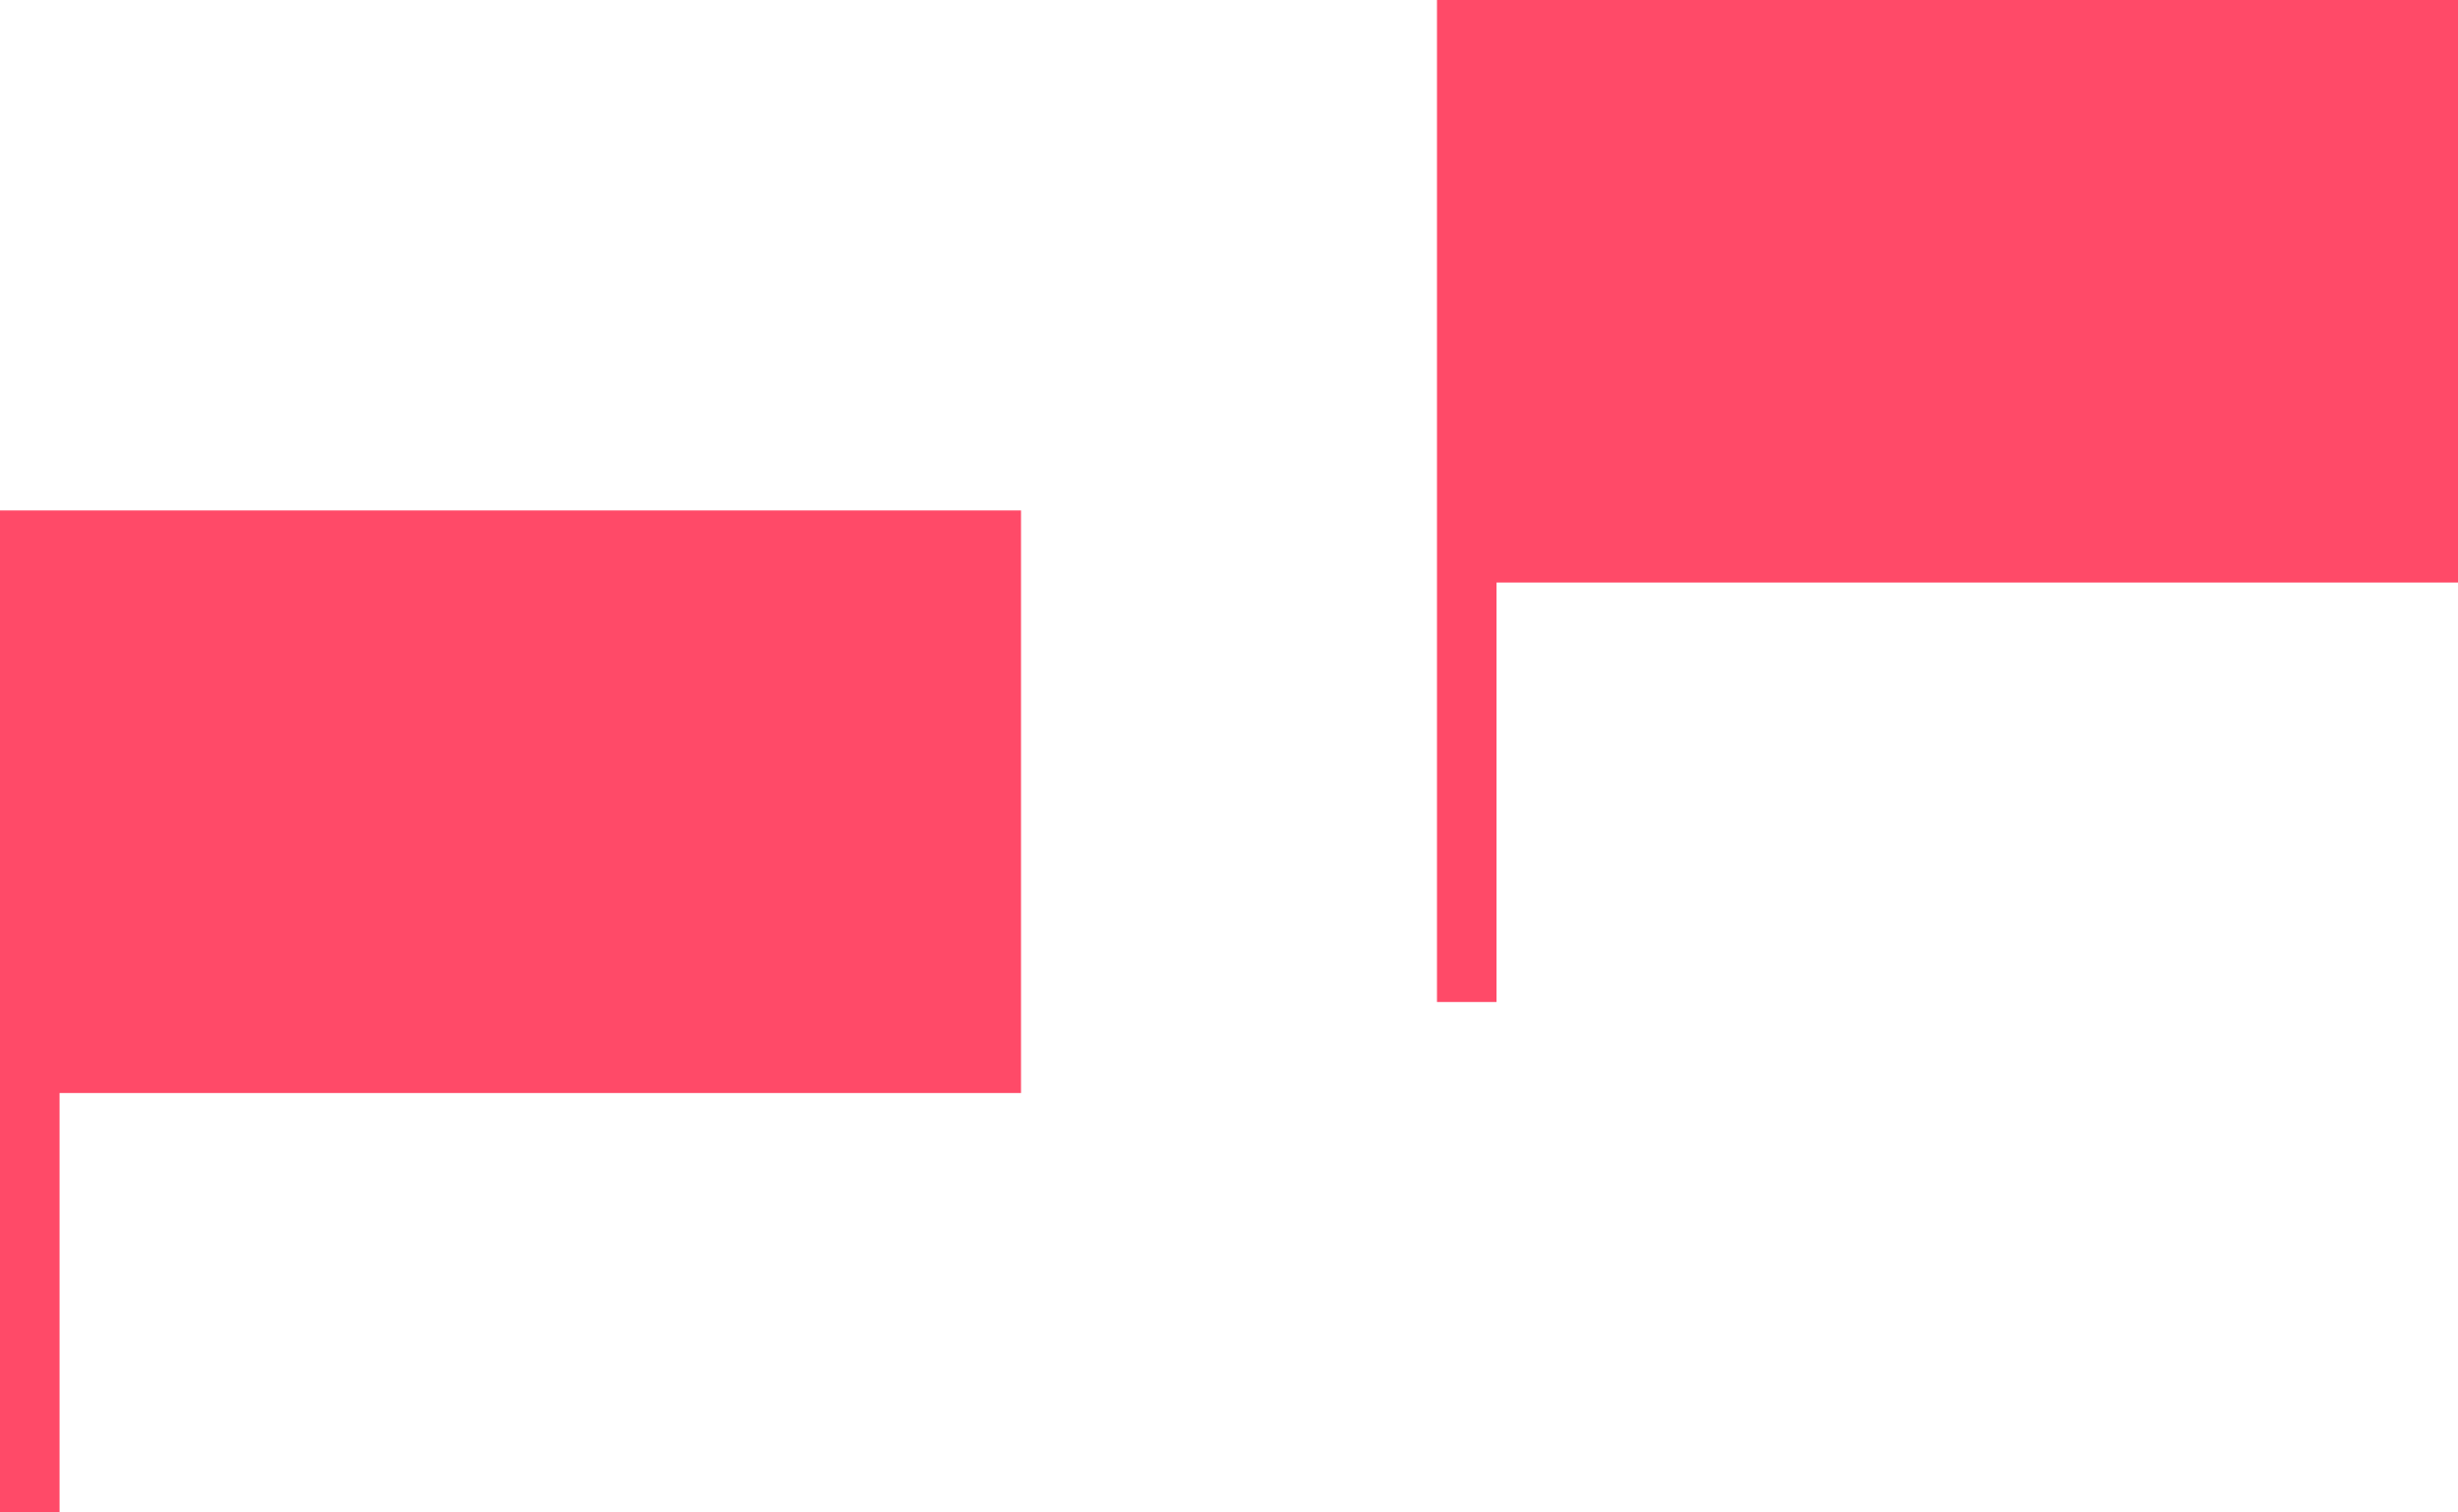 <?xml version="1.0" encoding="UTF-8"?>
<svg width="130px" height="80px" viewBox="0 0 130 80" version="1.1" xmlns="http://www.w3.org/2000/svg" xmlns:xlink="http://www.w3.org/1999/xlink">
    <!-- Generator: Sketch 47.1 (45422) - http://www.bohemiancoding.com/sketch -->
    <title>Group 8</title>
    <desc>Created with Sketch.</desc>
    <defs></defs>
    <g id="Page-1" stroke="none" stroke-width="1" fill="none" fill-rule="evenodd">
        <g id="1_Boldyrev_desktop" transform="translate(-238, -2985)" fill="#FF4A68">
            <g id="Group-8" transform="translate(238, 2985)">
                <path d="M79.15,30.814 L130,30.814 L130,0 L76,0 L76,20.953 L76,53 L79.15,53 L79.15,30.814 Z" id="flag"></path>
                <path d="M3.15,57.814 L54,57.814 L54,27 L0,27 L0,47.953 L0,80 L3.15,80 L3.15,57.814 Z" id="flag-copy"></path>
            </g>
        </g>
    </g>
</svg>